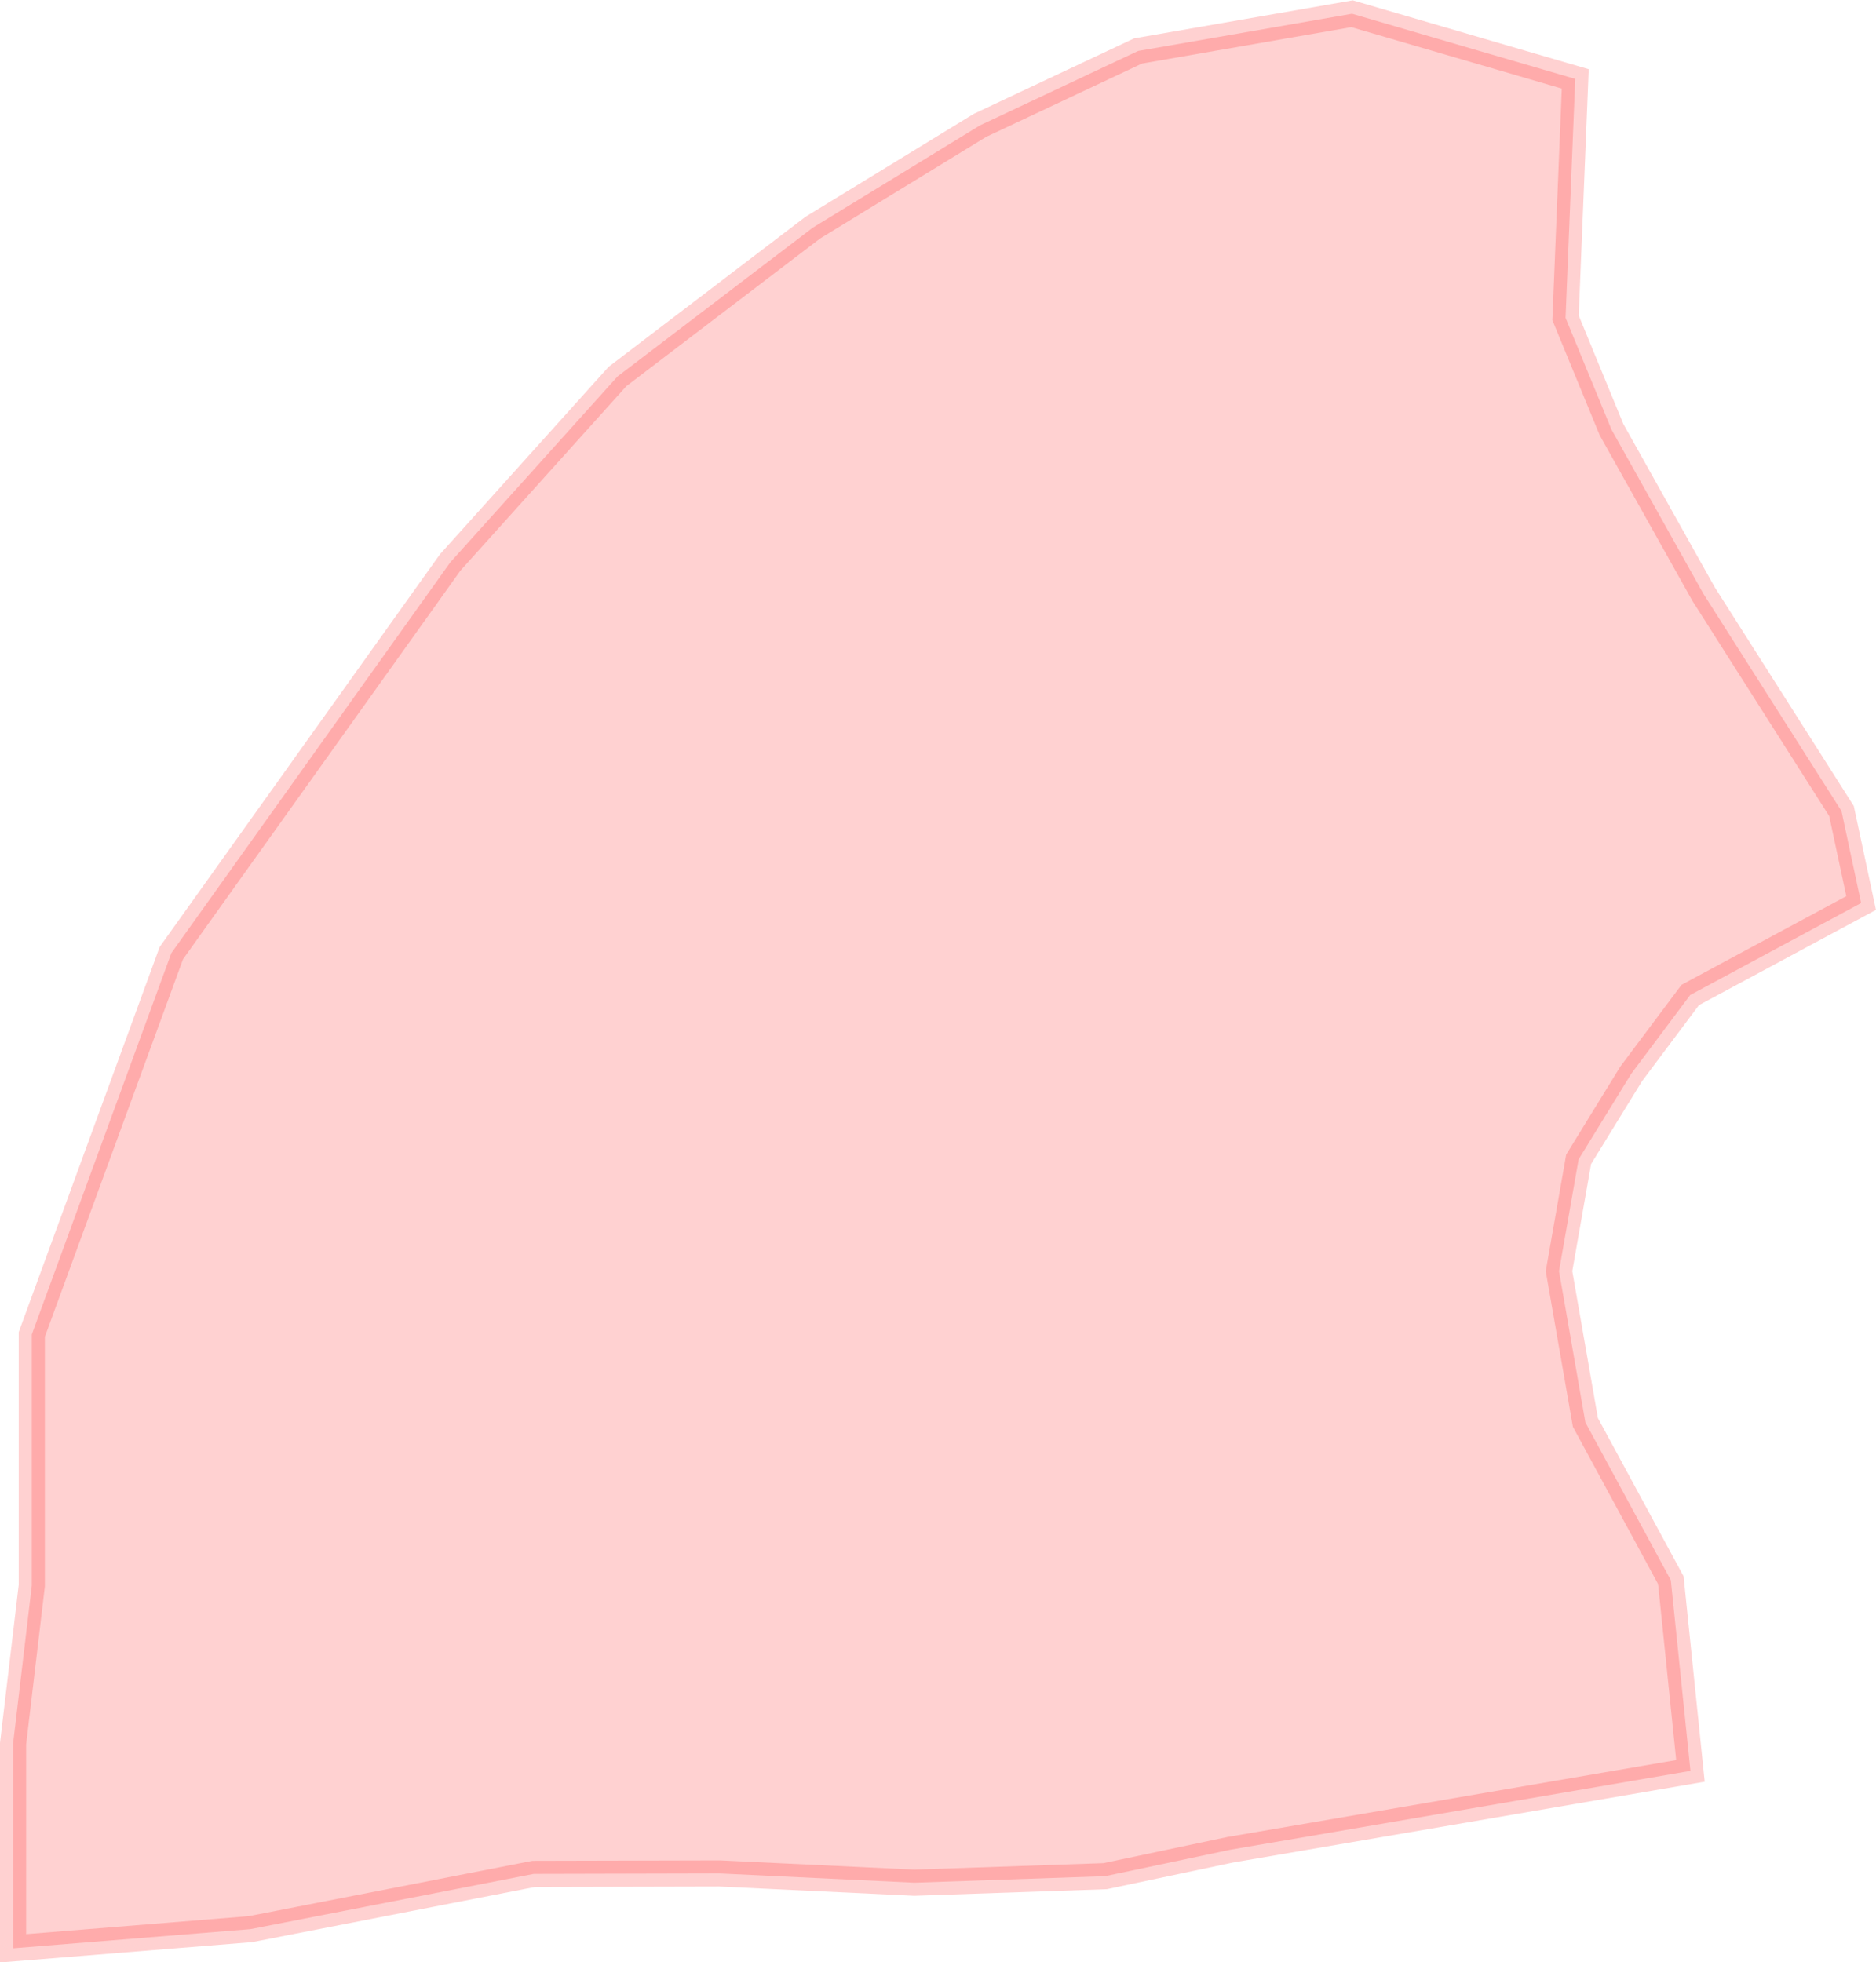<?xml version="1.0" encoding="UTF-8" standalone="no"?>
<svg xmlns:dc="http://purl.org/dc/elements/1.1/" xmlns:cc="http://creativecommons.org/ns#" xmlns:rdf="http://www.w3.org/1999/02/22-rdf-syntax-ns#" xmlns:svg="http://www.w3.org/2000/svg" xmlns="http://www.w3.org/2000/svg" xmlns:sodipodi="http://sodipodi.sourceforge.net/DTD/sodipodi-0.dtd" xmlns:inkscape="http://www.inkscape.org/namespaces/inkscape" sodipodi:docname="region58.svg" inkscape:version="1.0 (4035a4f, 2020-05-01)" id="svg946" version="1.1" viewBox="0 0 8.321 8.704" height="8.704mm" width="8.321mm">
  <defs id="defs940" />
  <sodipodi:namedview inkscape:window-maximized="0" inkscape:window-y="25" inkscape:window-x="0" inkscape:window-height="777" inkscape:window-width="1252" showgrid="false" inkscape:document-rotation="0" inkscape:current-layer="layer1" inkscape:document-units="mm" inkscape:cy="153.59196" inkscape:cx="-47.132087" inkscape:zoom="0.35" inkscape:pageshadow="2" inkscape:pageopacity="0.0" borderopacity="1.0" bordercolor="#666666" pagecolor="#ffffff" id="base" />
  <g transform="translate(-118.304,-107.529)" id="layer1" inkscape:groupmode="layer" inkscape:label="Lager 1">
    <path inkscape:export-ydpi="300" inkscape:export-xdpi="300" style="opacity:0.18;fill:#ff0000;stroke:#ff0000;stroke-width:0.116px;stroke-linecap:butt;stroke-linejoin:miter;stroke-opacity:1;fill-opacity:1" d="m 121.496,115.84 0.864,0.041 0.846,-0.029 0.554,-0.117 1.021,-0.175 1.021,-0.175 -0.087,-0.846 -0.379,-0.7 -0.117,-0.671 0.087,-0.496 0.233,-0.379 0.262,-0.35 0.758,-0.408 -0.087,-0.408 -0.612,-0.963 -0.408,-0.729 -0.204,-0.496 0.043,-1.06 v 0 l -0.99,-0.289 -0.949,0.165 -0.701,0.33 -0.742,0.454 -0.866,0.66 -0.742,0.825 -1.237,1.733 -0.619,1.692 v 1.114 l -0.083,0.701 v 0.908 l 1.053,-0.085 1.256,-0.245 z" id="path1991" />
  </g>
</svg>
